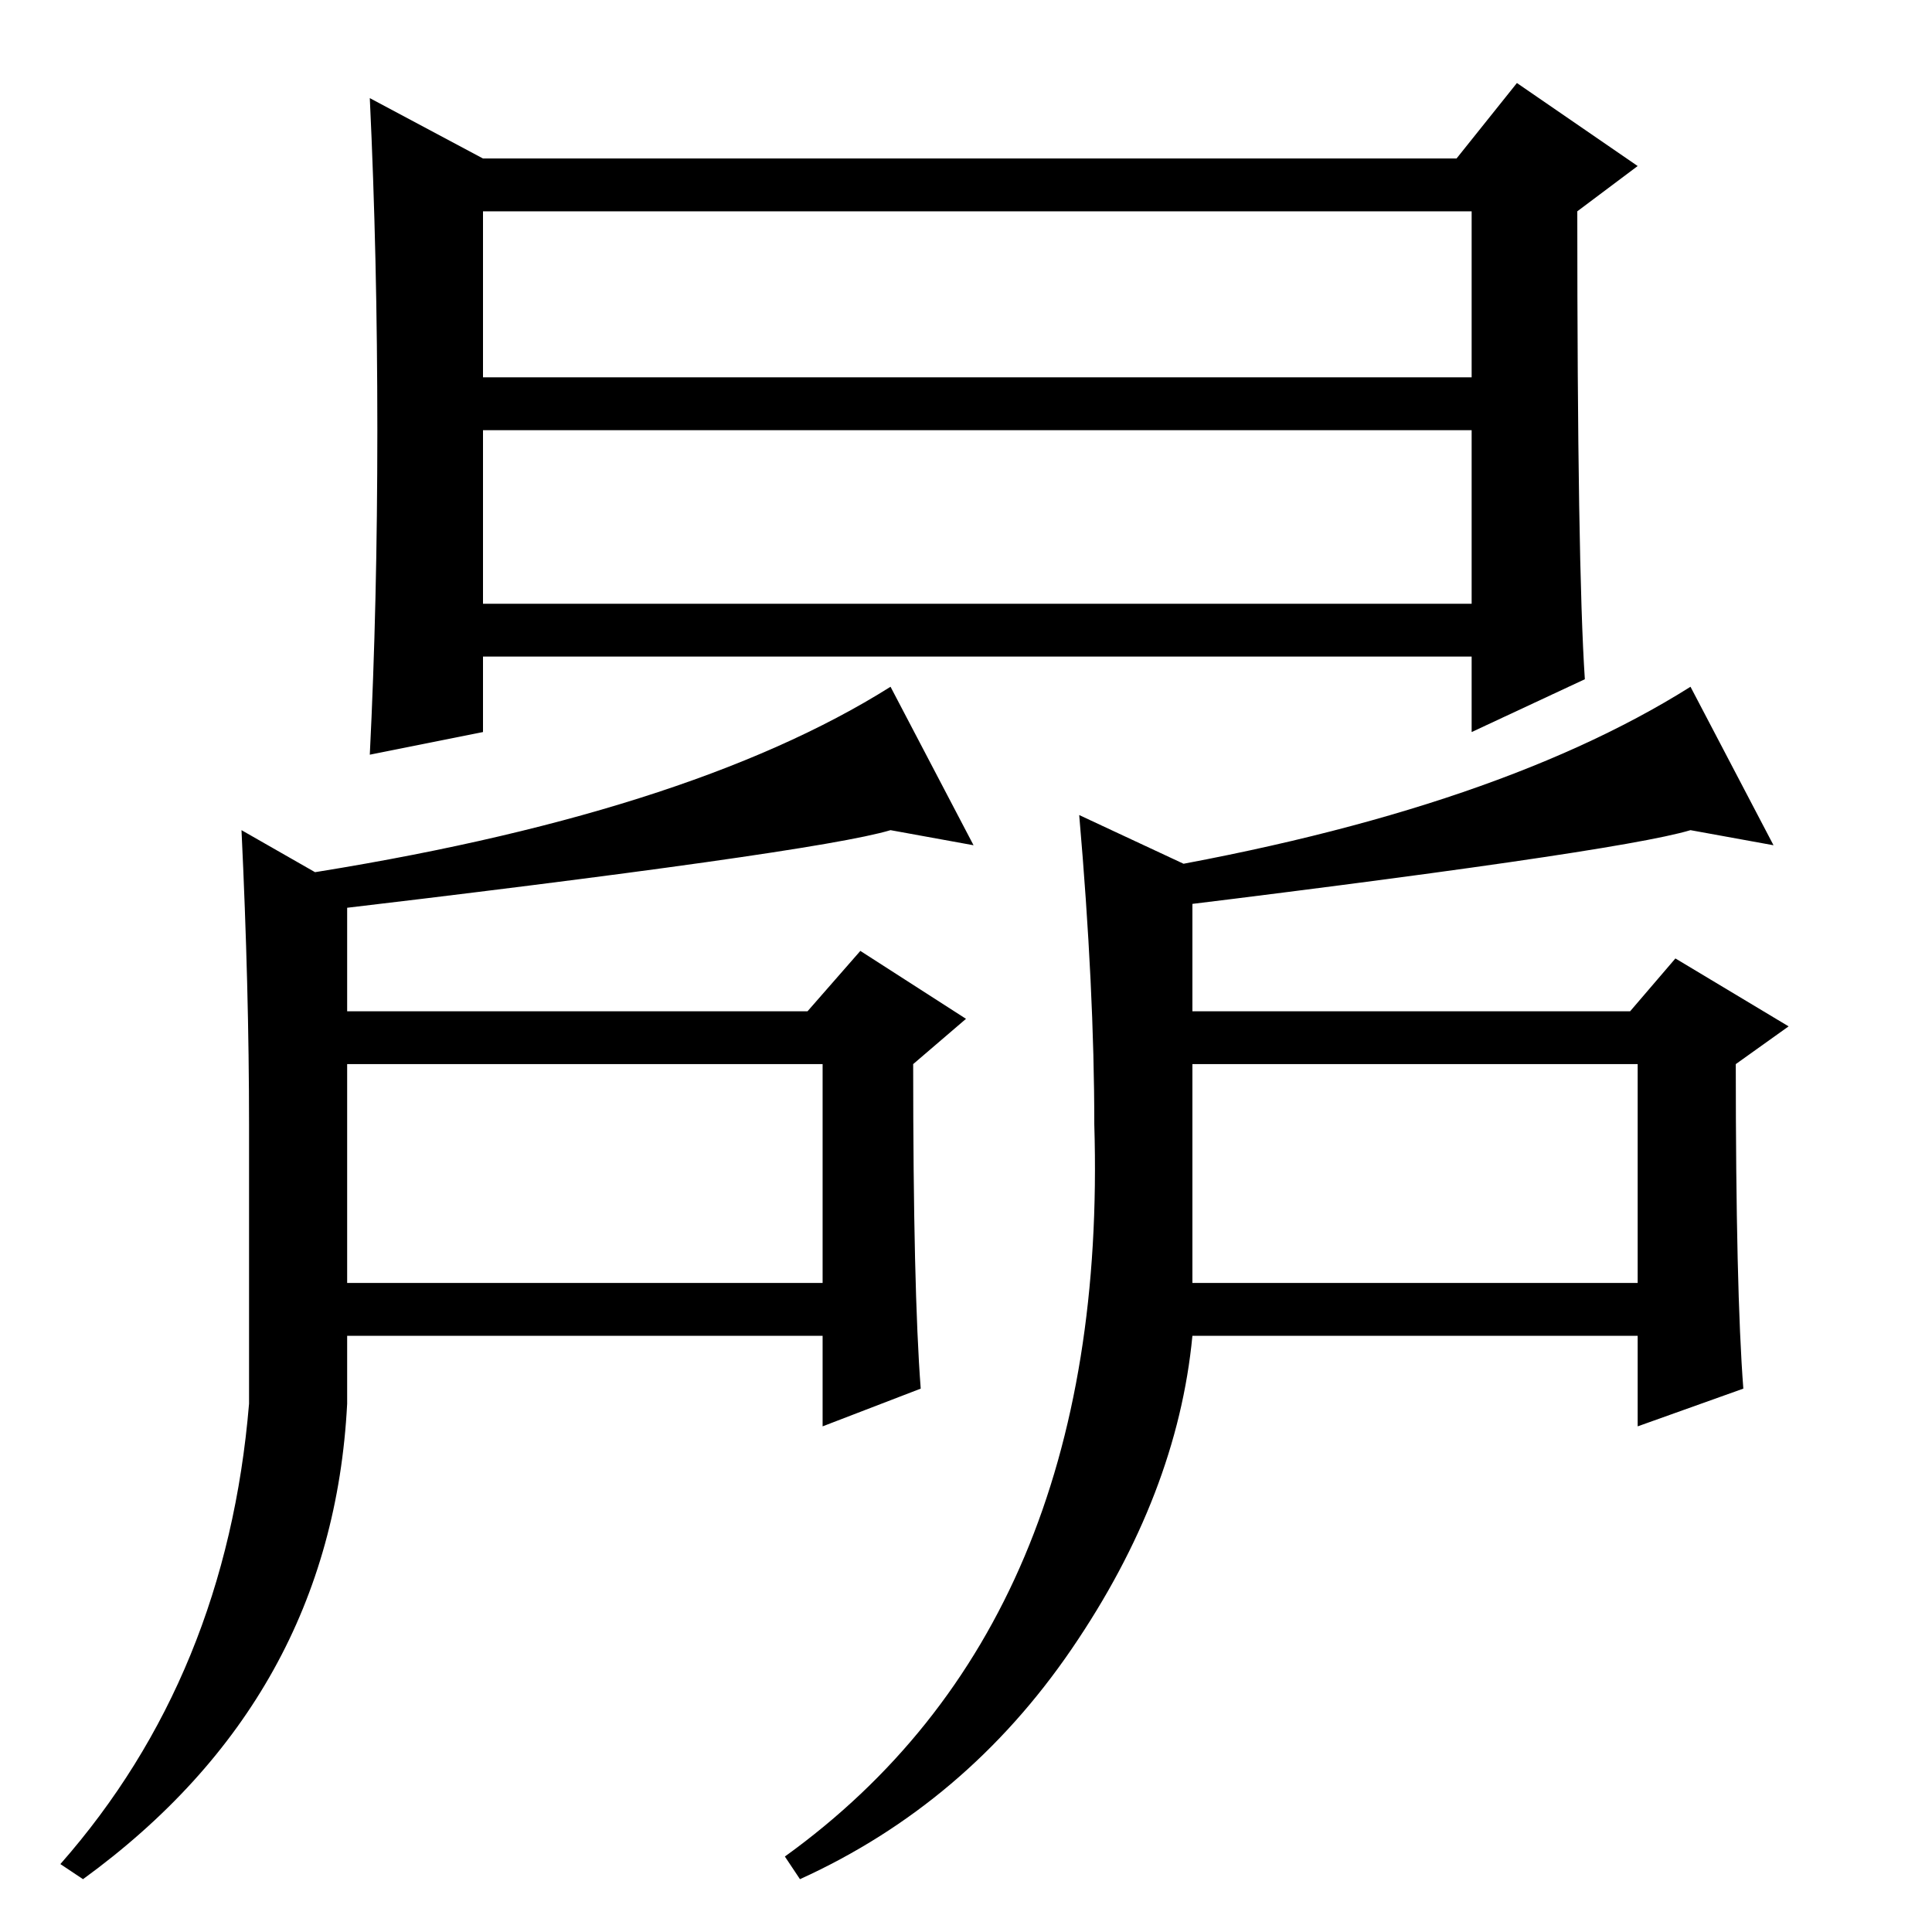 <?xml version="1.0" standalone="no"?>
<!DOCTYPE svg PUBLIC "-//W3C//DTD SVG 1.1//EN" "http://www.w3.org/Graphics/SVG/1.1/DTD/svg11.dtd" >
<svg xmlns="http://www.w3.org/2000/svg" xmlns:xlink="http://www.w3.org/1999/xlink" version="1.1" viewBox="0 -36 256 256">
  <g transform="matrix(1 0 0 -1 0 220)">
   <path fill="currentColor"
d="M64 176h131v23h-131v-23zM210 166l-15 -7v10h-131v-10l-15 -3q1 20 1 43t-1 44l15 -8h129l8 10l16 -11l-8 -6q0 -47 1 -62zM64 206h131v22h-131v-22zM46 138v-16h61l7 8l14 -9l-7 -6q0 -30 1 -43l-13 -5v12h-63v-9q-2 -39 -35 -63l-3 2q22 25 25 61v37q0 18 -1 39zM46 86
h63v29h-63v-29zM118 165l11 -21l-11 2q-10 -3 -78 -11l-1 5q52 8 79 25v0zM158 141v-19h58l6 7l15 -9l-7 -5q0 -30 1 -43l-14 -5v12h-59q-2 -21 -16 -41.5t-36 -30.5l-2 3q43 31 41 97q0 18 -2 41zM158 86h59v29h-59v-29zM224 165l11 -21l-11 2q-10 -3 -76 -11v5q49 8 76 25
v0z" />
  </g>

</svg>
